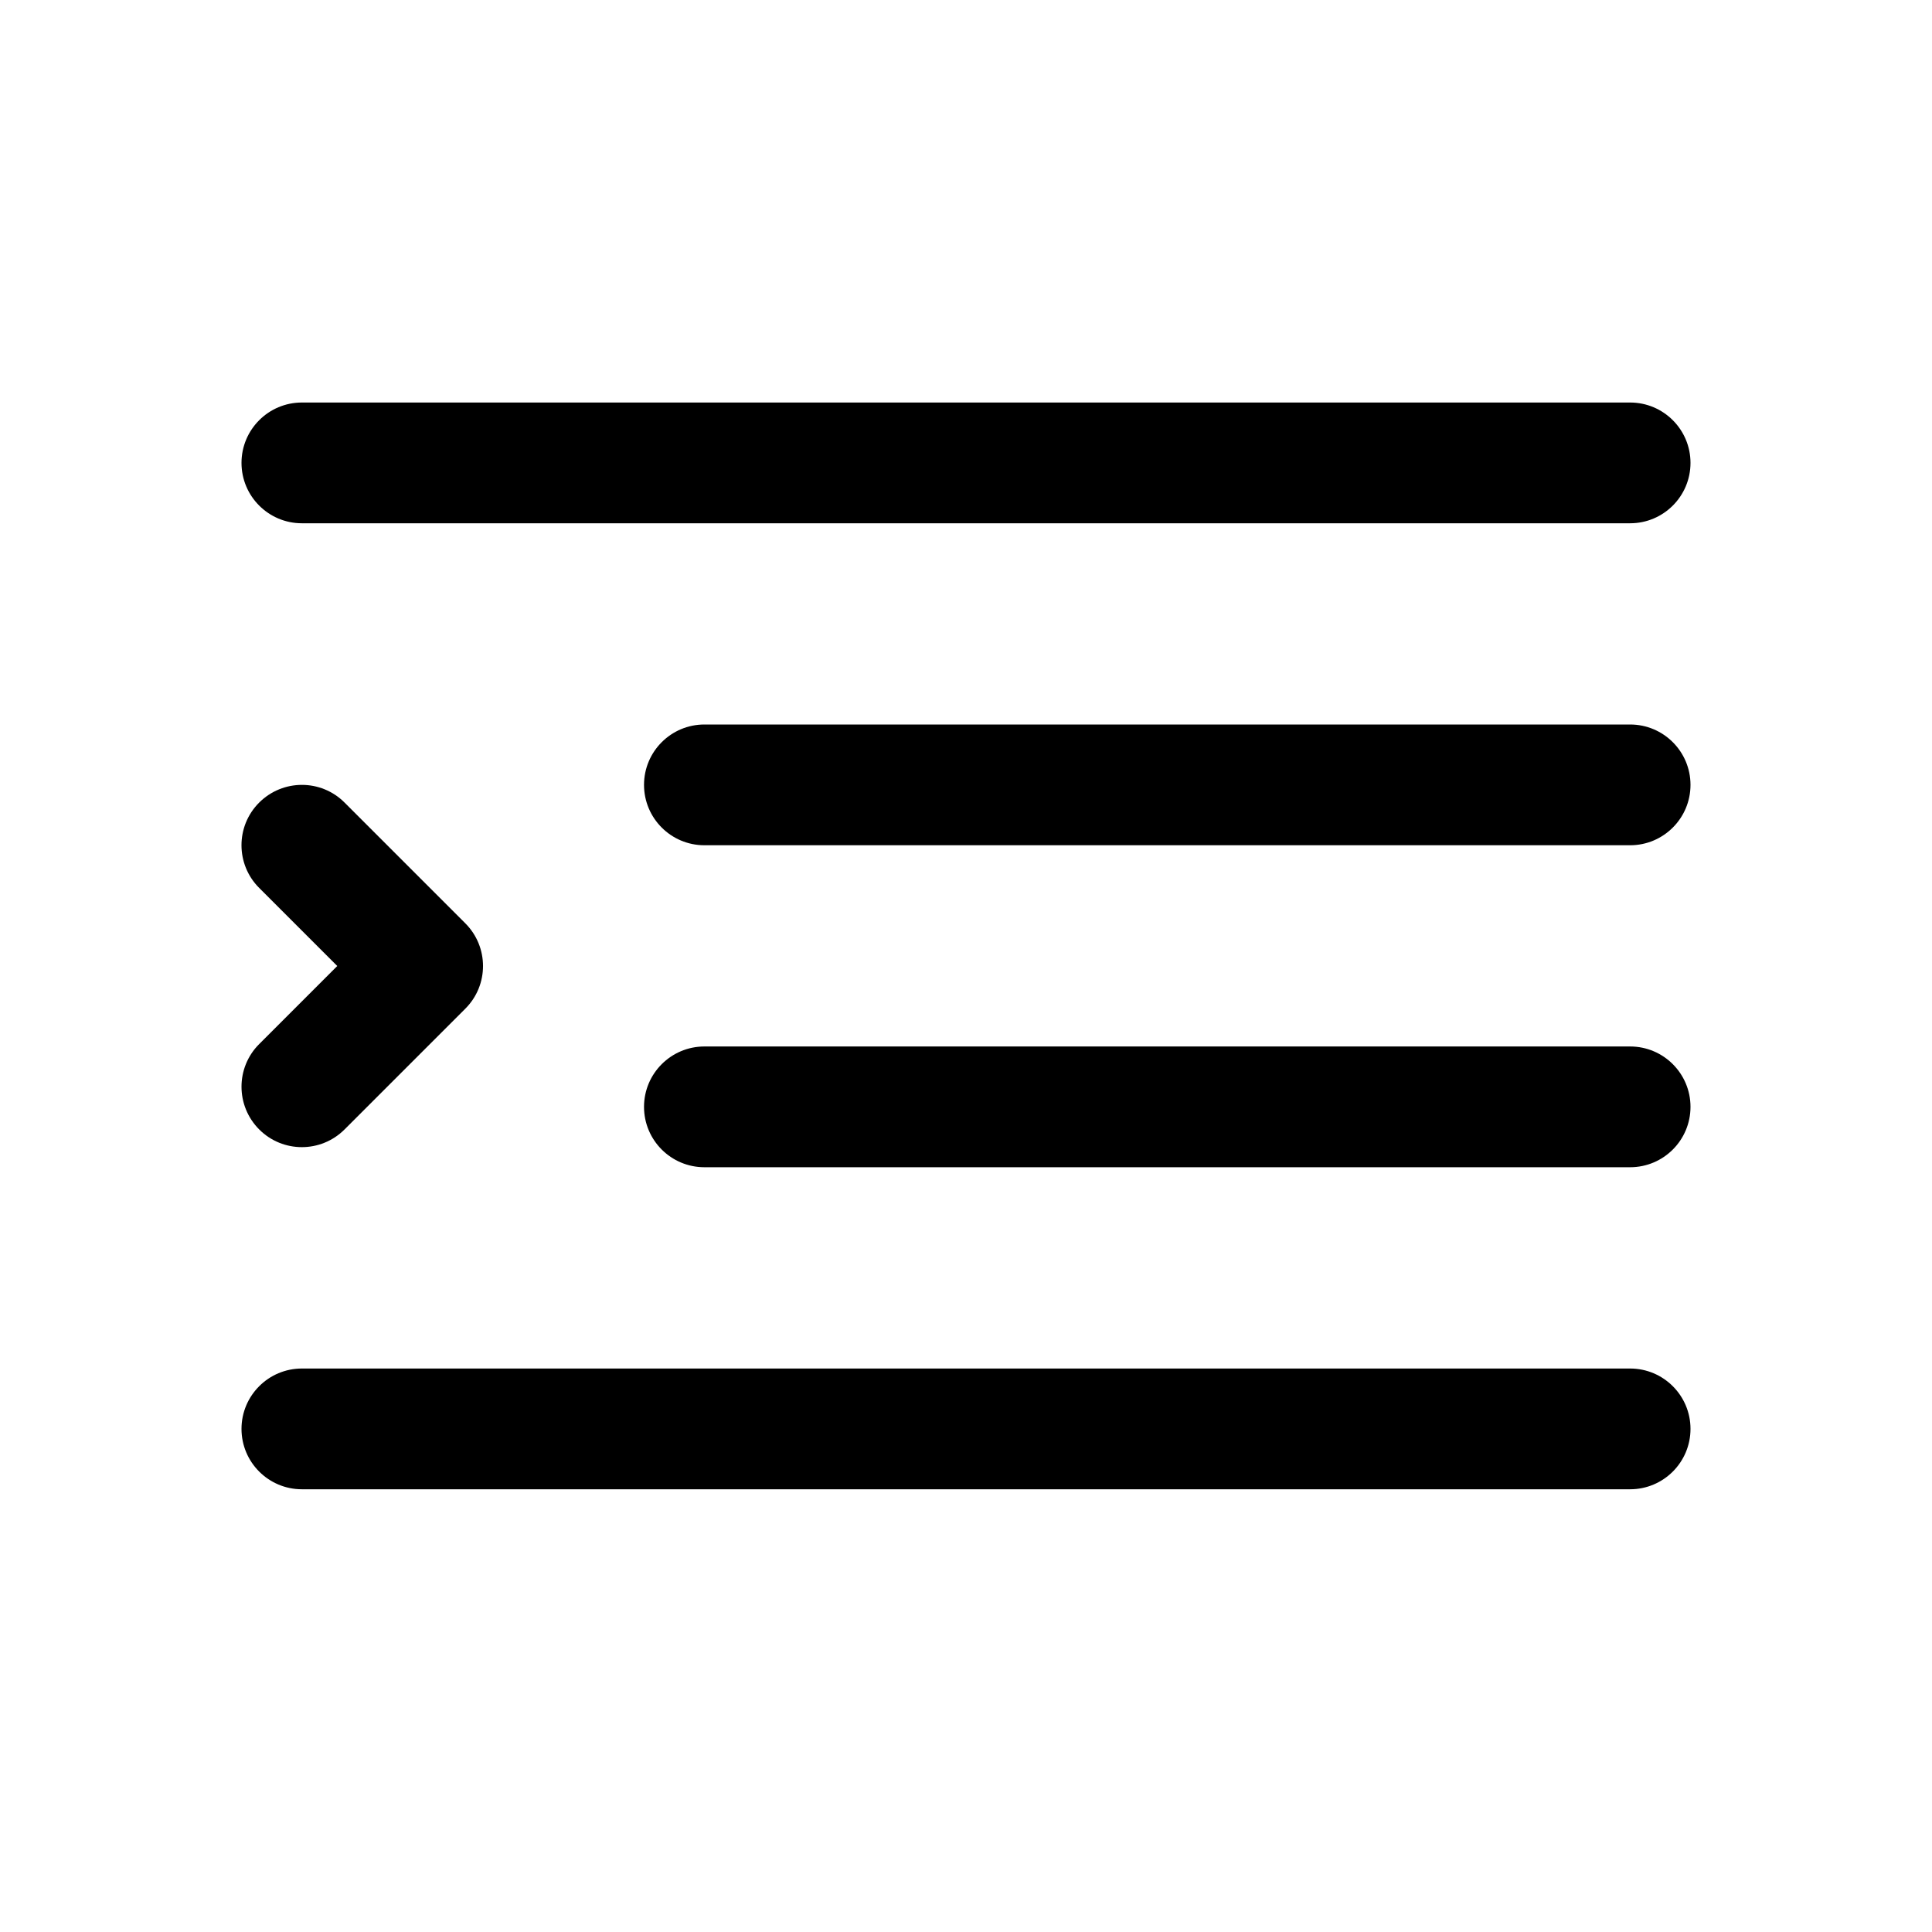 <!-- Generated by IcoMoon.io -->
<svg version="1.1" xmlns="http://www.w3.org/2000/svg" width="32" height="32" viewBox="0 0 32 32">
<title>text-continuous</title>
<path d="M5 6.667c-0.552 0-1 0.448-1 1s0.448 1 1 1h22c0.552 0 1-0.448 1-1s-0.448-1-1-1h-22z"></path>
<path d="M11.667 12c-0.552 0-1 0.448-1 1s0.448 1 1 1h15.333c0.552 0 1-0.448 1-1s-0.448-1-1-1h-15.333z"></path>
<path d="M10.667 18.333c0-0.552 0.448-1 1-1h15.333c0.552 0 1 0.448 1 1s-0.448 1-1 1h-15.333c-0.552 0-1-0.448-1-1z"></path>
<path d="M5 22.667c-0.552 0-1 0.448-1 1s0.448 1 1 1h22c0.552 0 1-0.448 1-1s-0.448-1-1-1h-22z"></path>
<path d="M4.293 14.707c-0.391-0.391-0.391-1.024 0-1.414s1.024-0.391 1.414 0l2 2c0.391 0.391 0.391 1.024 0 1.414l-2 2c-0.391 0.391-1.024 0.391-1.414 0s-0.391-1.024 0-1.414l1.293-1.293-1.293-1.293z"></path>
</svg>
